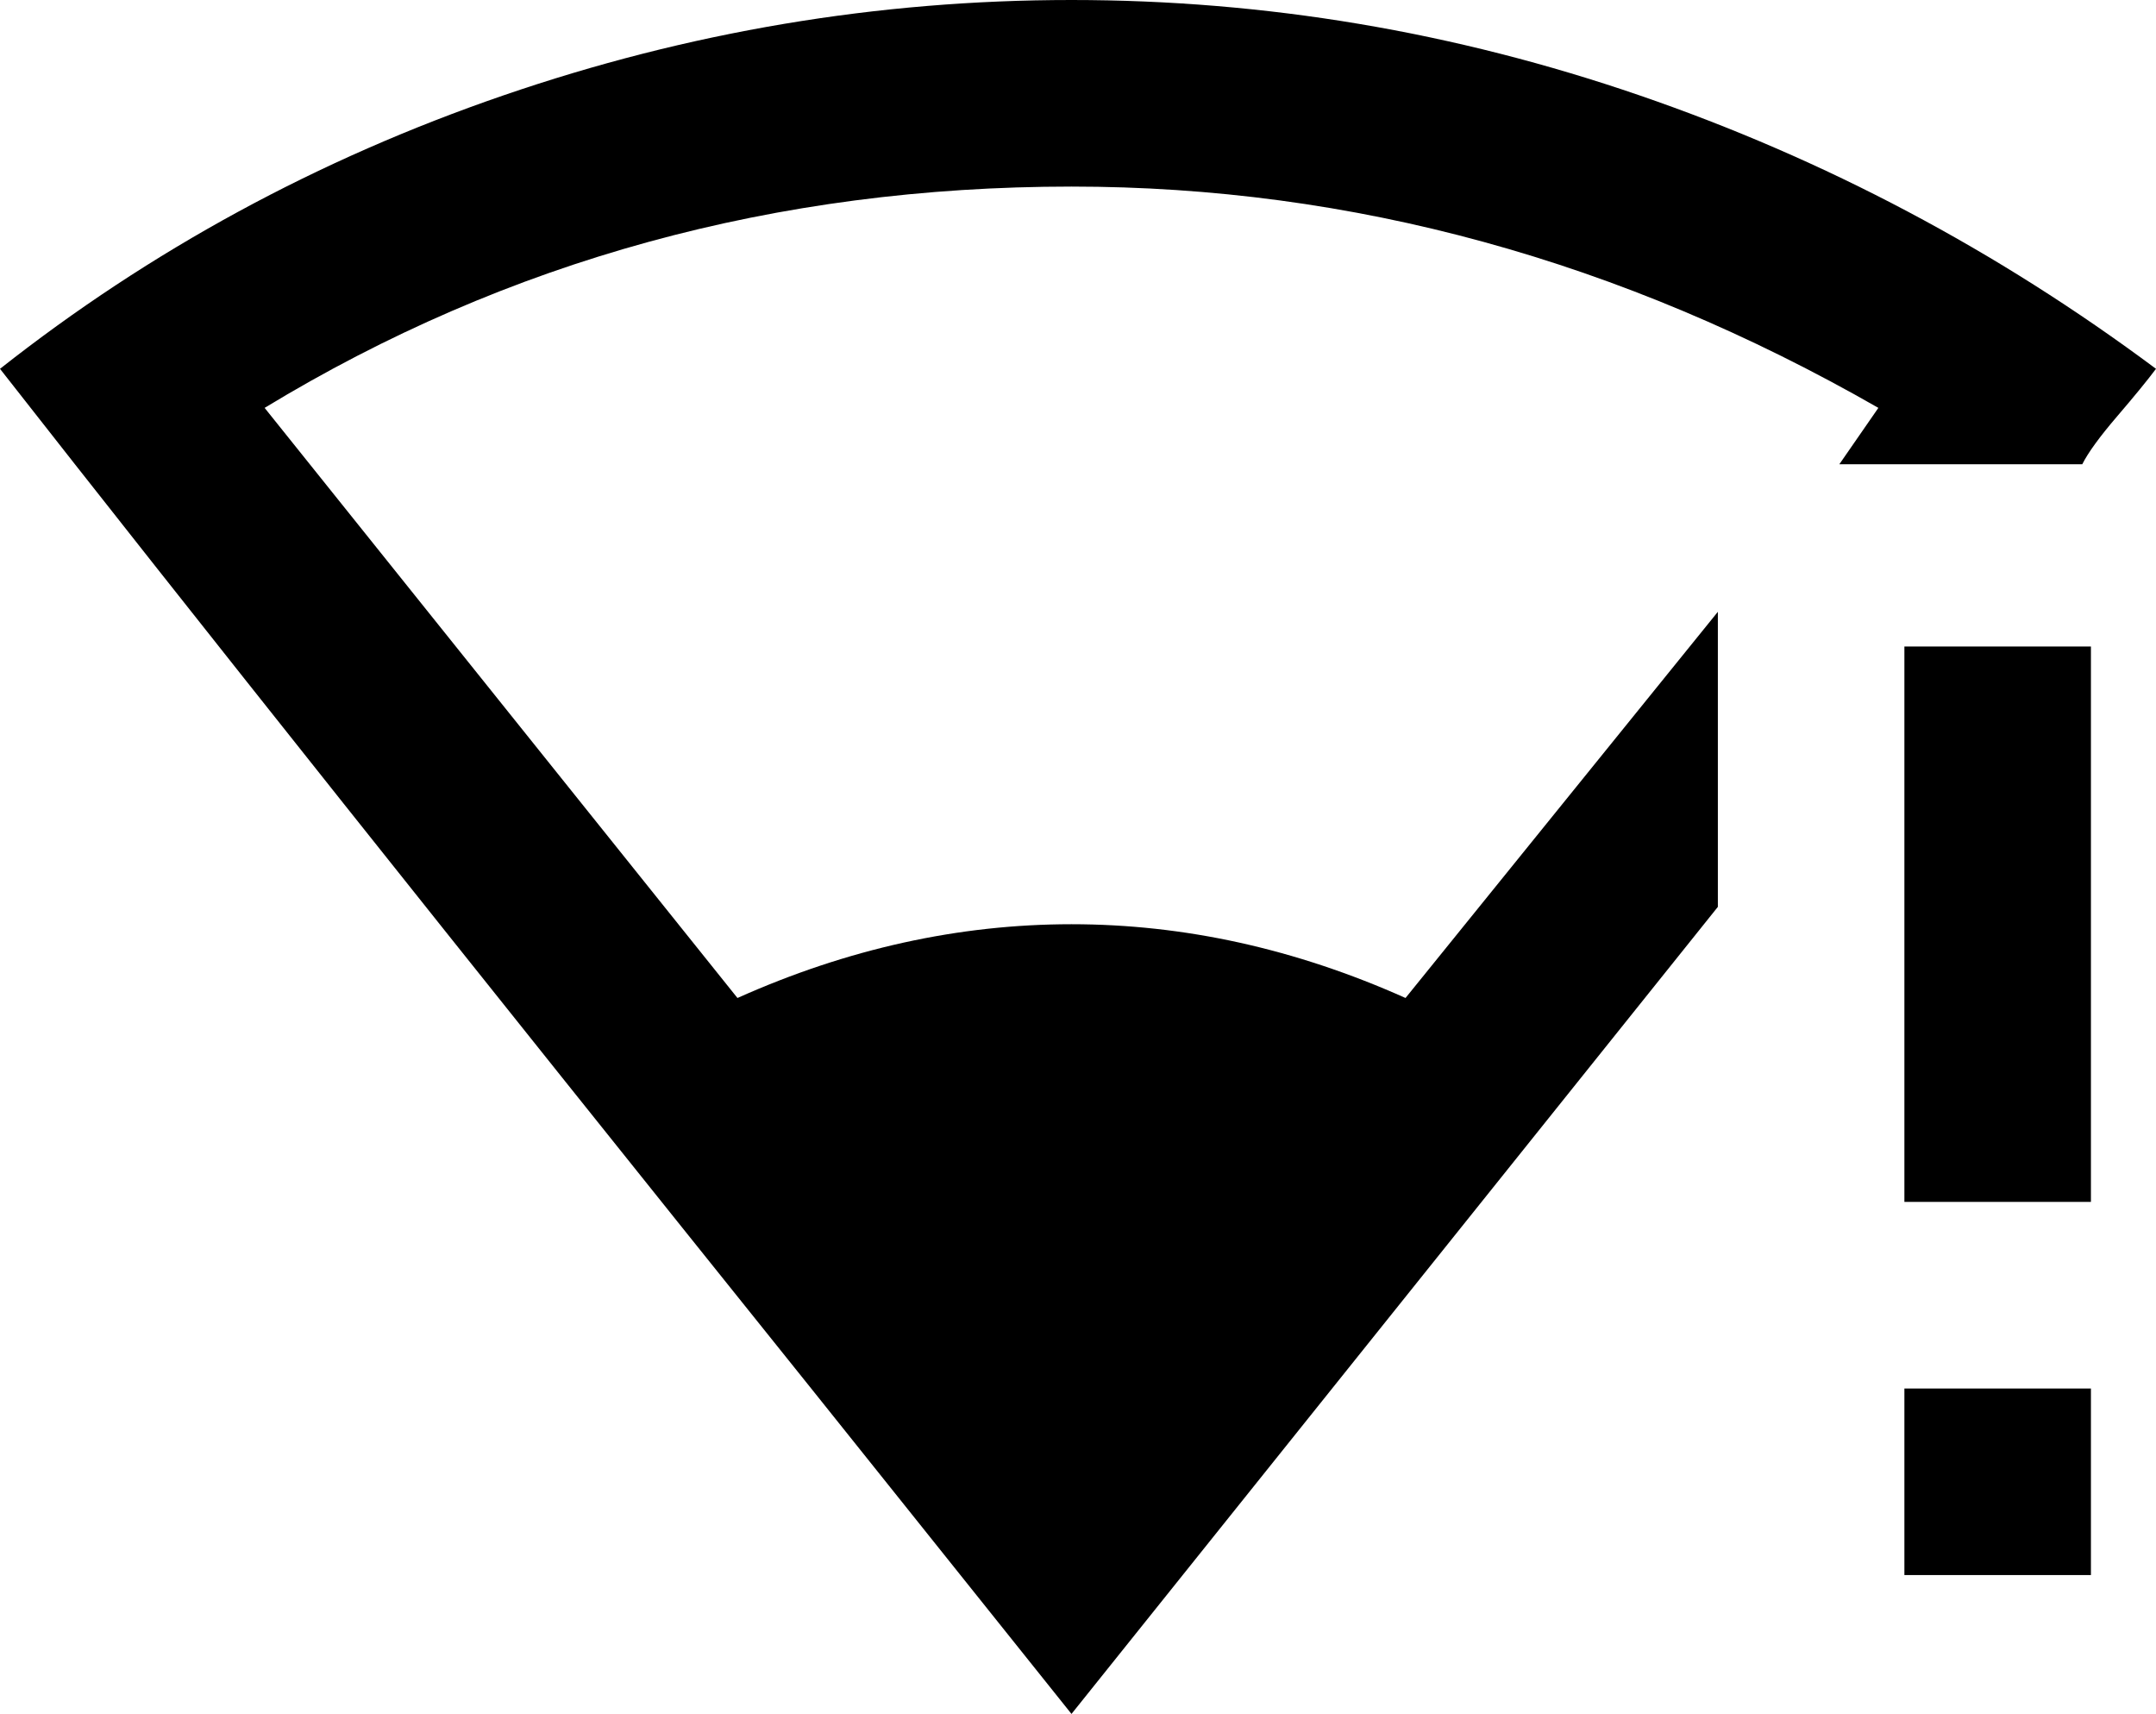 <svg xmlns="http://www.w3.org/2000/svg" viewBox="9 -11 497 395">
      <g transform="scale(1 -1) translate(0 -373)">
        <path d="M256 384Q189 384 125.0 362.0Q61 340 9 299Q74 216 196 64L256 -11L405 175V243L333 154Q295 171 256.0 171.0Q217 171 179 154L70 290Q154 341 256 341Q353 341 442 290L433 277H489Q491 281 497.0 288.0Q503 295 506 299Q451 340 387.0 362.0Q323 384 256 384ZM448 235V107H491V235ZM448 64V21H491V64Z" />
      </g>
    </svg>